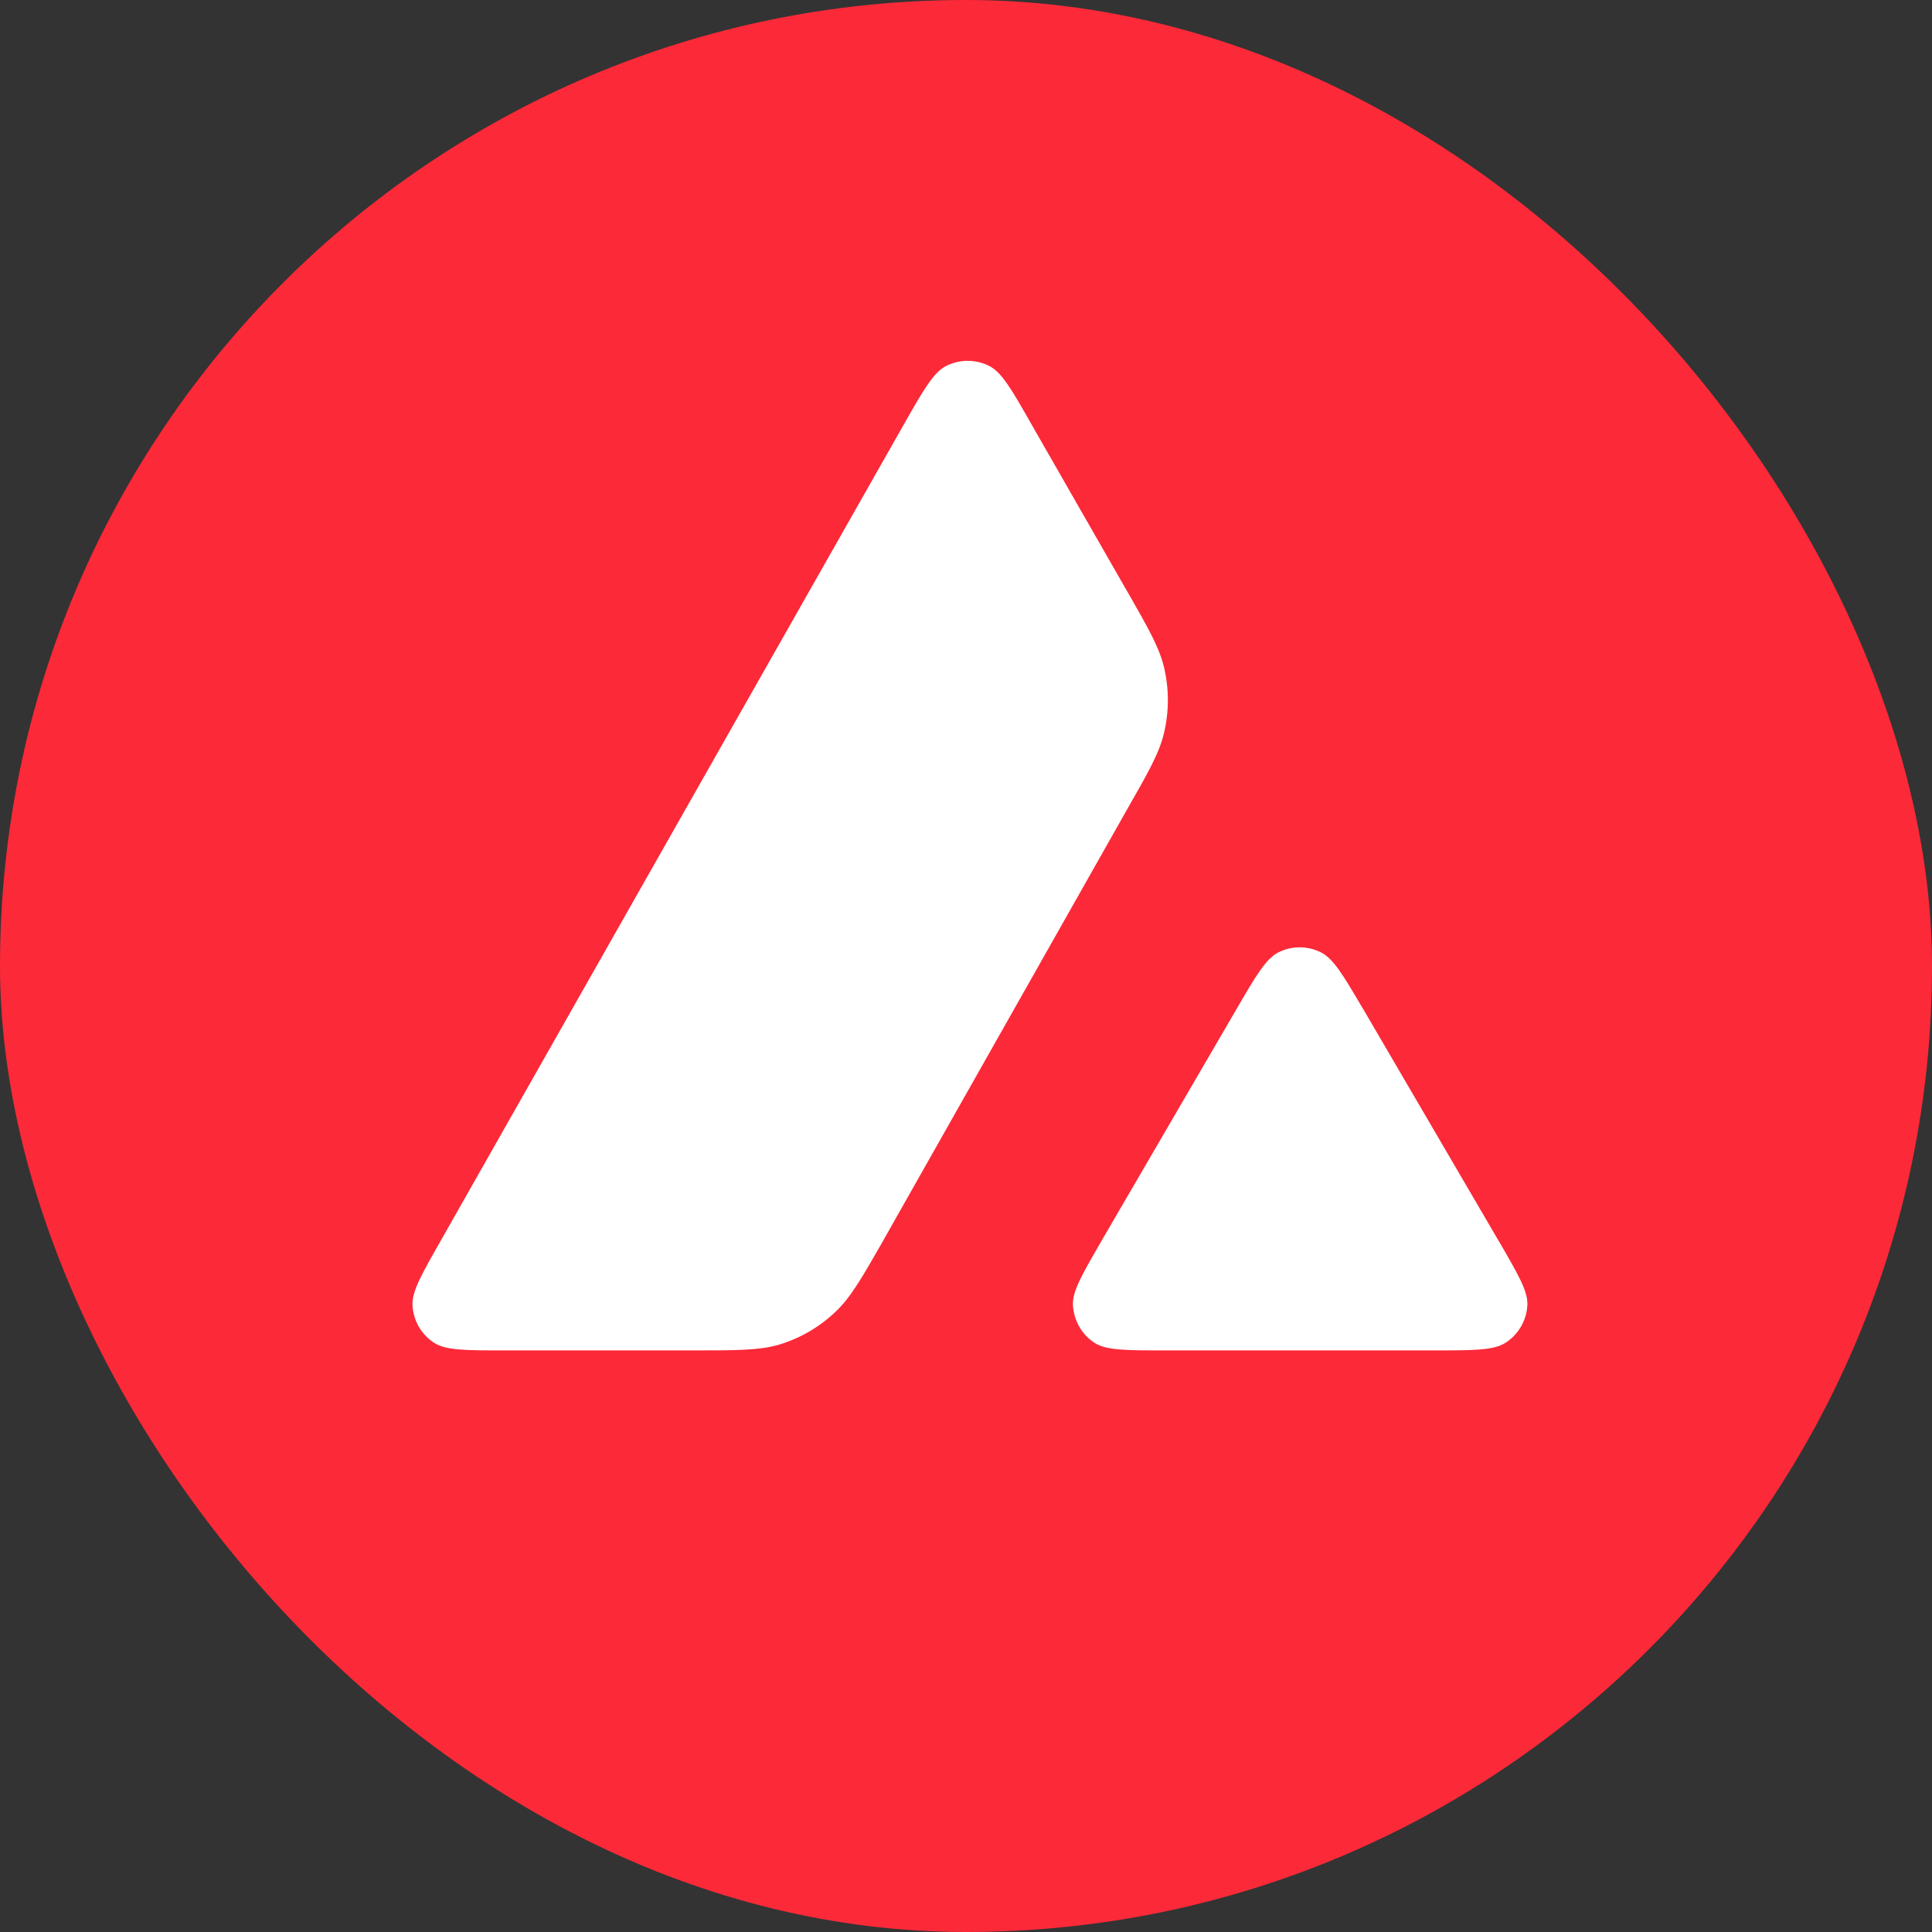 
<svg width="32px" height="32px" viewBox="0 0 32 32" version="1.1" xmlns="http://www.w3.org/2000/svg" xmlns:xlink="http://www.w3.org/1999/xlink">
    <rect x="0" y="0" width="32" height="32" fill="#333333" stroke="none"/>
    <title>61e4a191df912b553a7e1ca6_Avalanche_Horizontal_Black</title>
    <defs>
        <rect id="path-1" x="0" y="0" width="32" height="32" rx="16"></rect>
    </defs>
    <g id="页面-1" stroke="none" stroke-width="1" fill="none" fill-rule="evenodd">
        <g id="个人中心" transform="translate(-631, -582)">
            <g id="61e4a191df912b553a7e1ca6_Avalanche_Horizontal_Black" transform="translate(631, 582)">
                <g id="形状">
                    <mask id="mask-2" fill="white">
                        <use xlink:href="#path-1"></use>
                    </mask>
                    <use id="蒙版" fill="#FC2938" xlink:href="#path-1"></use>
                </g>
                <path d="M11.466,22.367 L8.361,22.367 C7.708,22.367 7.386,22.367 7.19,22.241 C6.977,22.103 6.848,21.876 6.832,21.624 C6.82,21.392 6.981,21.109 7.304,20.543 L14.971,7.029 C15.297,6.455 15.462,6.168 15.67,6.062 C15.894,5.948 16.162,5.948 16.386,6.062 C16.594,6.168 16.759,6.455 17.085,7.029 L18.661,9.78 L18.67,9.794 L18.67,9.794 C19.022,10.41 19.201,10.722 19.279,11.05 C19.365,11.408 19.365,11.785 19.279,12.143 C19.2,12.473 19.023,12.787 18.665,13.412 L14.638,20.531 L14.628,20.55 C14.273,21.17 14.093,21.485 13.844,21.722 C13.573,21.982 13.247,22.17 12.889,22.276 C12.563,22.367 12.197,22.367 11.466,22.367 Z" id="路径" fill="#FFFFFF"></path>
                <path d="M19.308,22.367 L23.757,22.367 L23.757,22.367 C24.413,22.367 24.744,22.367 24.94,22.238 C25.152,22.1 25.286,21.868 25.298,21.616 C25.309,21.392 25.152,21.12 24.843,20.587 C24.832,20.569 24.821,20.55 24.81,20.532 L22.582,16.719 L22.556,16.676 C22.243,16.146 22.085,15.879 21.882,15.776 C21.658,15.662 21.395,15.662 21.171,15.776 C20.966,15.882 20.801,16.161 20.475,16.723 L18.254,20.536 L18.247,20.549 C17.922,21.11 17.759,21.39 17.771,21.62 C17.787,21.872 17.916,22.104 18.128,22.241 C18.321,22.367 18.651,22.367 19.308,22.367 Z" id="路径" fill="#FFFFFF"></path>
            </g>
        </g>
    </g>
</svg>
